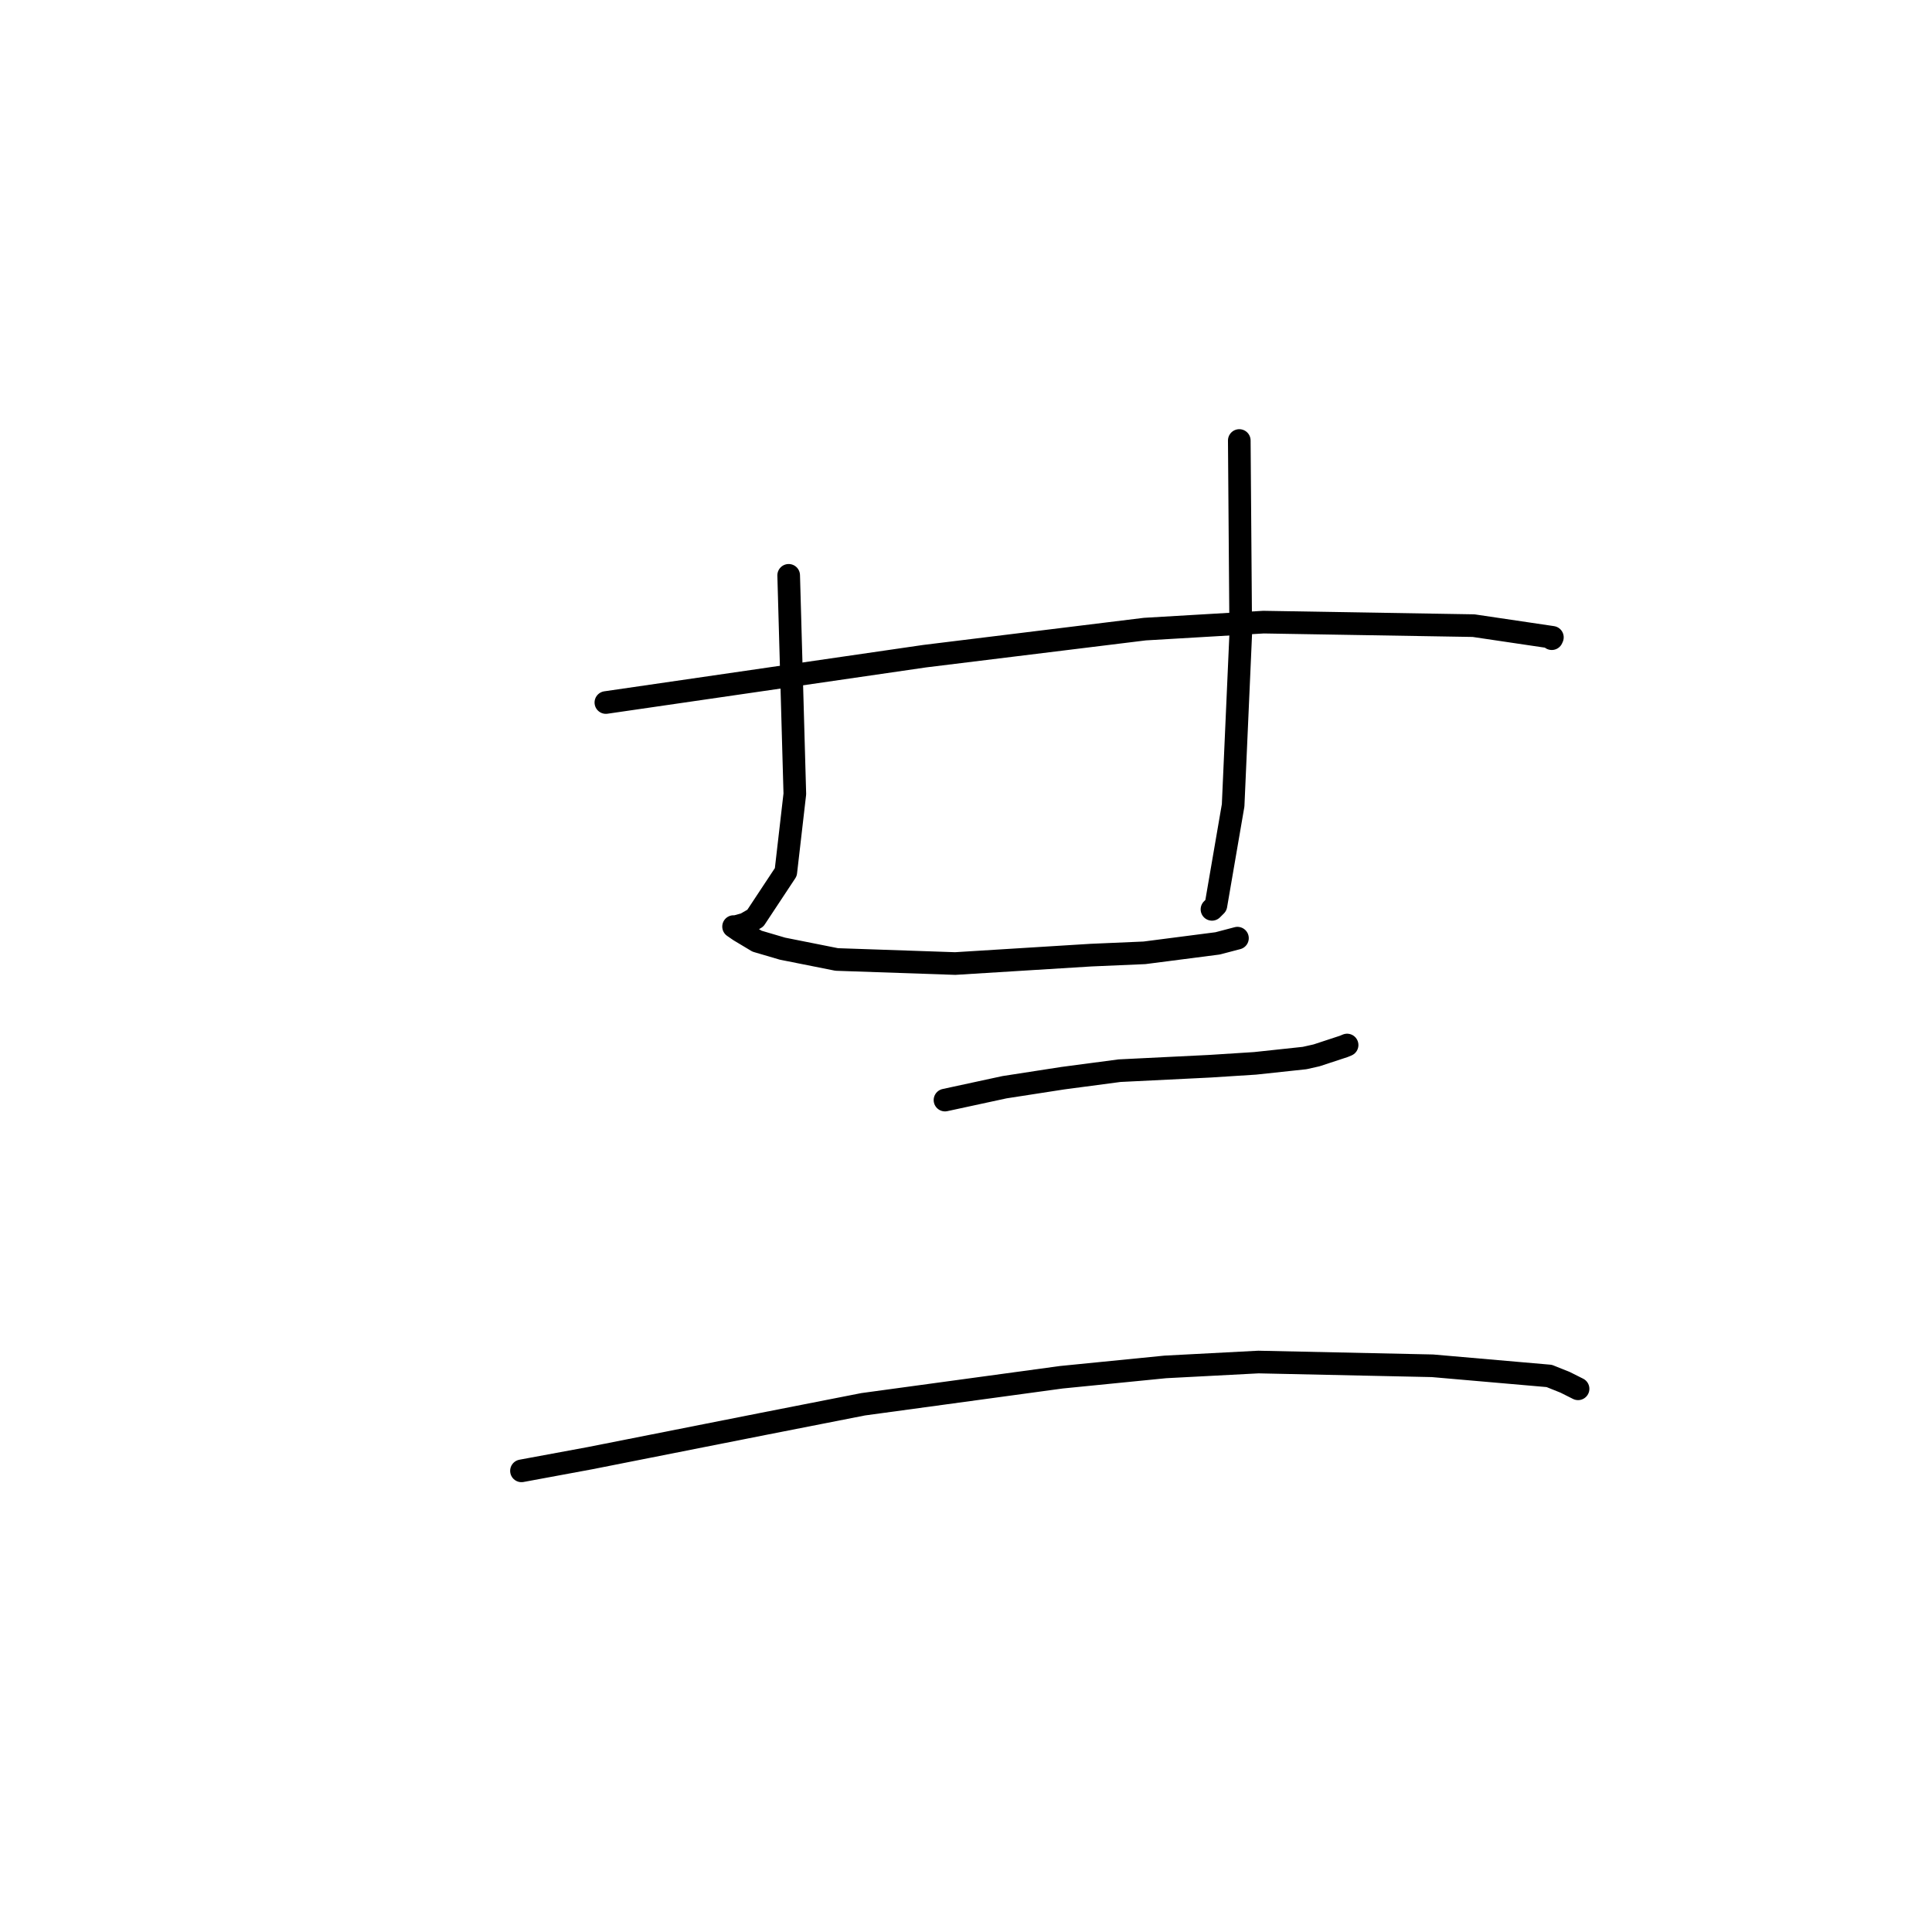 <?xml version="1.0" standalone="no"?>
    <svg width="256" height="256" xmlns="http://www.w3.org/2000/svg" version="1.1">
    <polyline stroke="black" stroke-width="3" stroke-linecap="round" fill="transparent" stroke-linejoin="round" points="80.281 93.088 122.539 86.945 151.696 83.361 167.422 82.436 195.257 82.901 205.699 84.449 205.626 84.61 205.618 84.626 205.618 84.628 205.618 84.628 " />
        <polyline stroke="black" stroke-width="3" stroke-linecap="round" fill="transparent" stroke-linejoin="round" points="104.504 76.235 105.319 105.199 104.124 115.556 100.084 121.667 98.748 122.437 97.398 122.809 97.24 122.783 97.216 122.779 97.202 122.777 97.977 123.312 100.311 124.711 103.688 125.705 110.873 127.135 126.57 127.674 144.559 126.56 151.647 126.254 161.335 125.003 163.742 124.372 163.93 124.322 163.969 124.312 " />
        <polyline stroke="black" stroke-width="3" stroke-linecap="round" fill="transparent" stroke-linejoin="round" points="164.212 58.37 164.406 83.954 163.396 106.714 161.114 119.975 160.593 120.494 " />
        <polyline stroke="black" stroke-width="3" stroke-linecap="round" fill="transparent" stroke-linejoin="round" points="125.216 145.766 133.1 144.062 140.831 142.865 148.334 141.871 160.336 141.28 166.302 140.899 172.868 140.196 174.447 139.841 178.053 138.655 178.497 138.471 " />
        <polyline stroke="black" stroke-width="3" stroke-linecap="round" fill="transparent" stroke-linejoin="round" points="69.098 194.895 78.211 193.209 101.184 188.663 114.374 186.073 140.636 182.493 154.41 181.123 166.745 180.477 189.807 180.973 205.28 182.32 207.379 183.16 209.086 184.016 209.101 184.023 209.102 184.024 " />
        </svg>